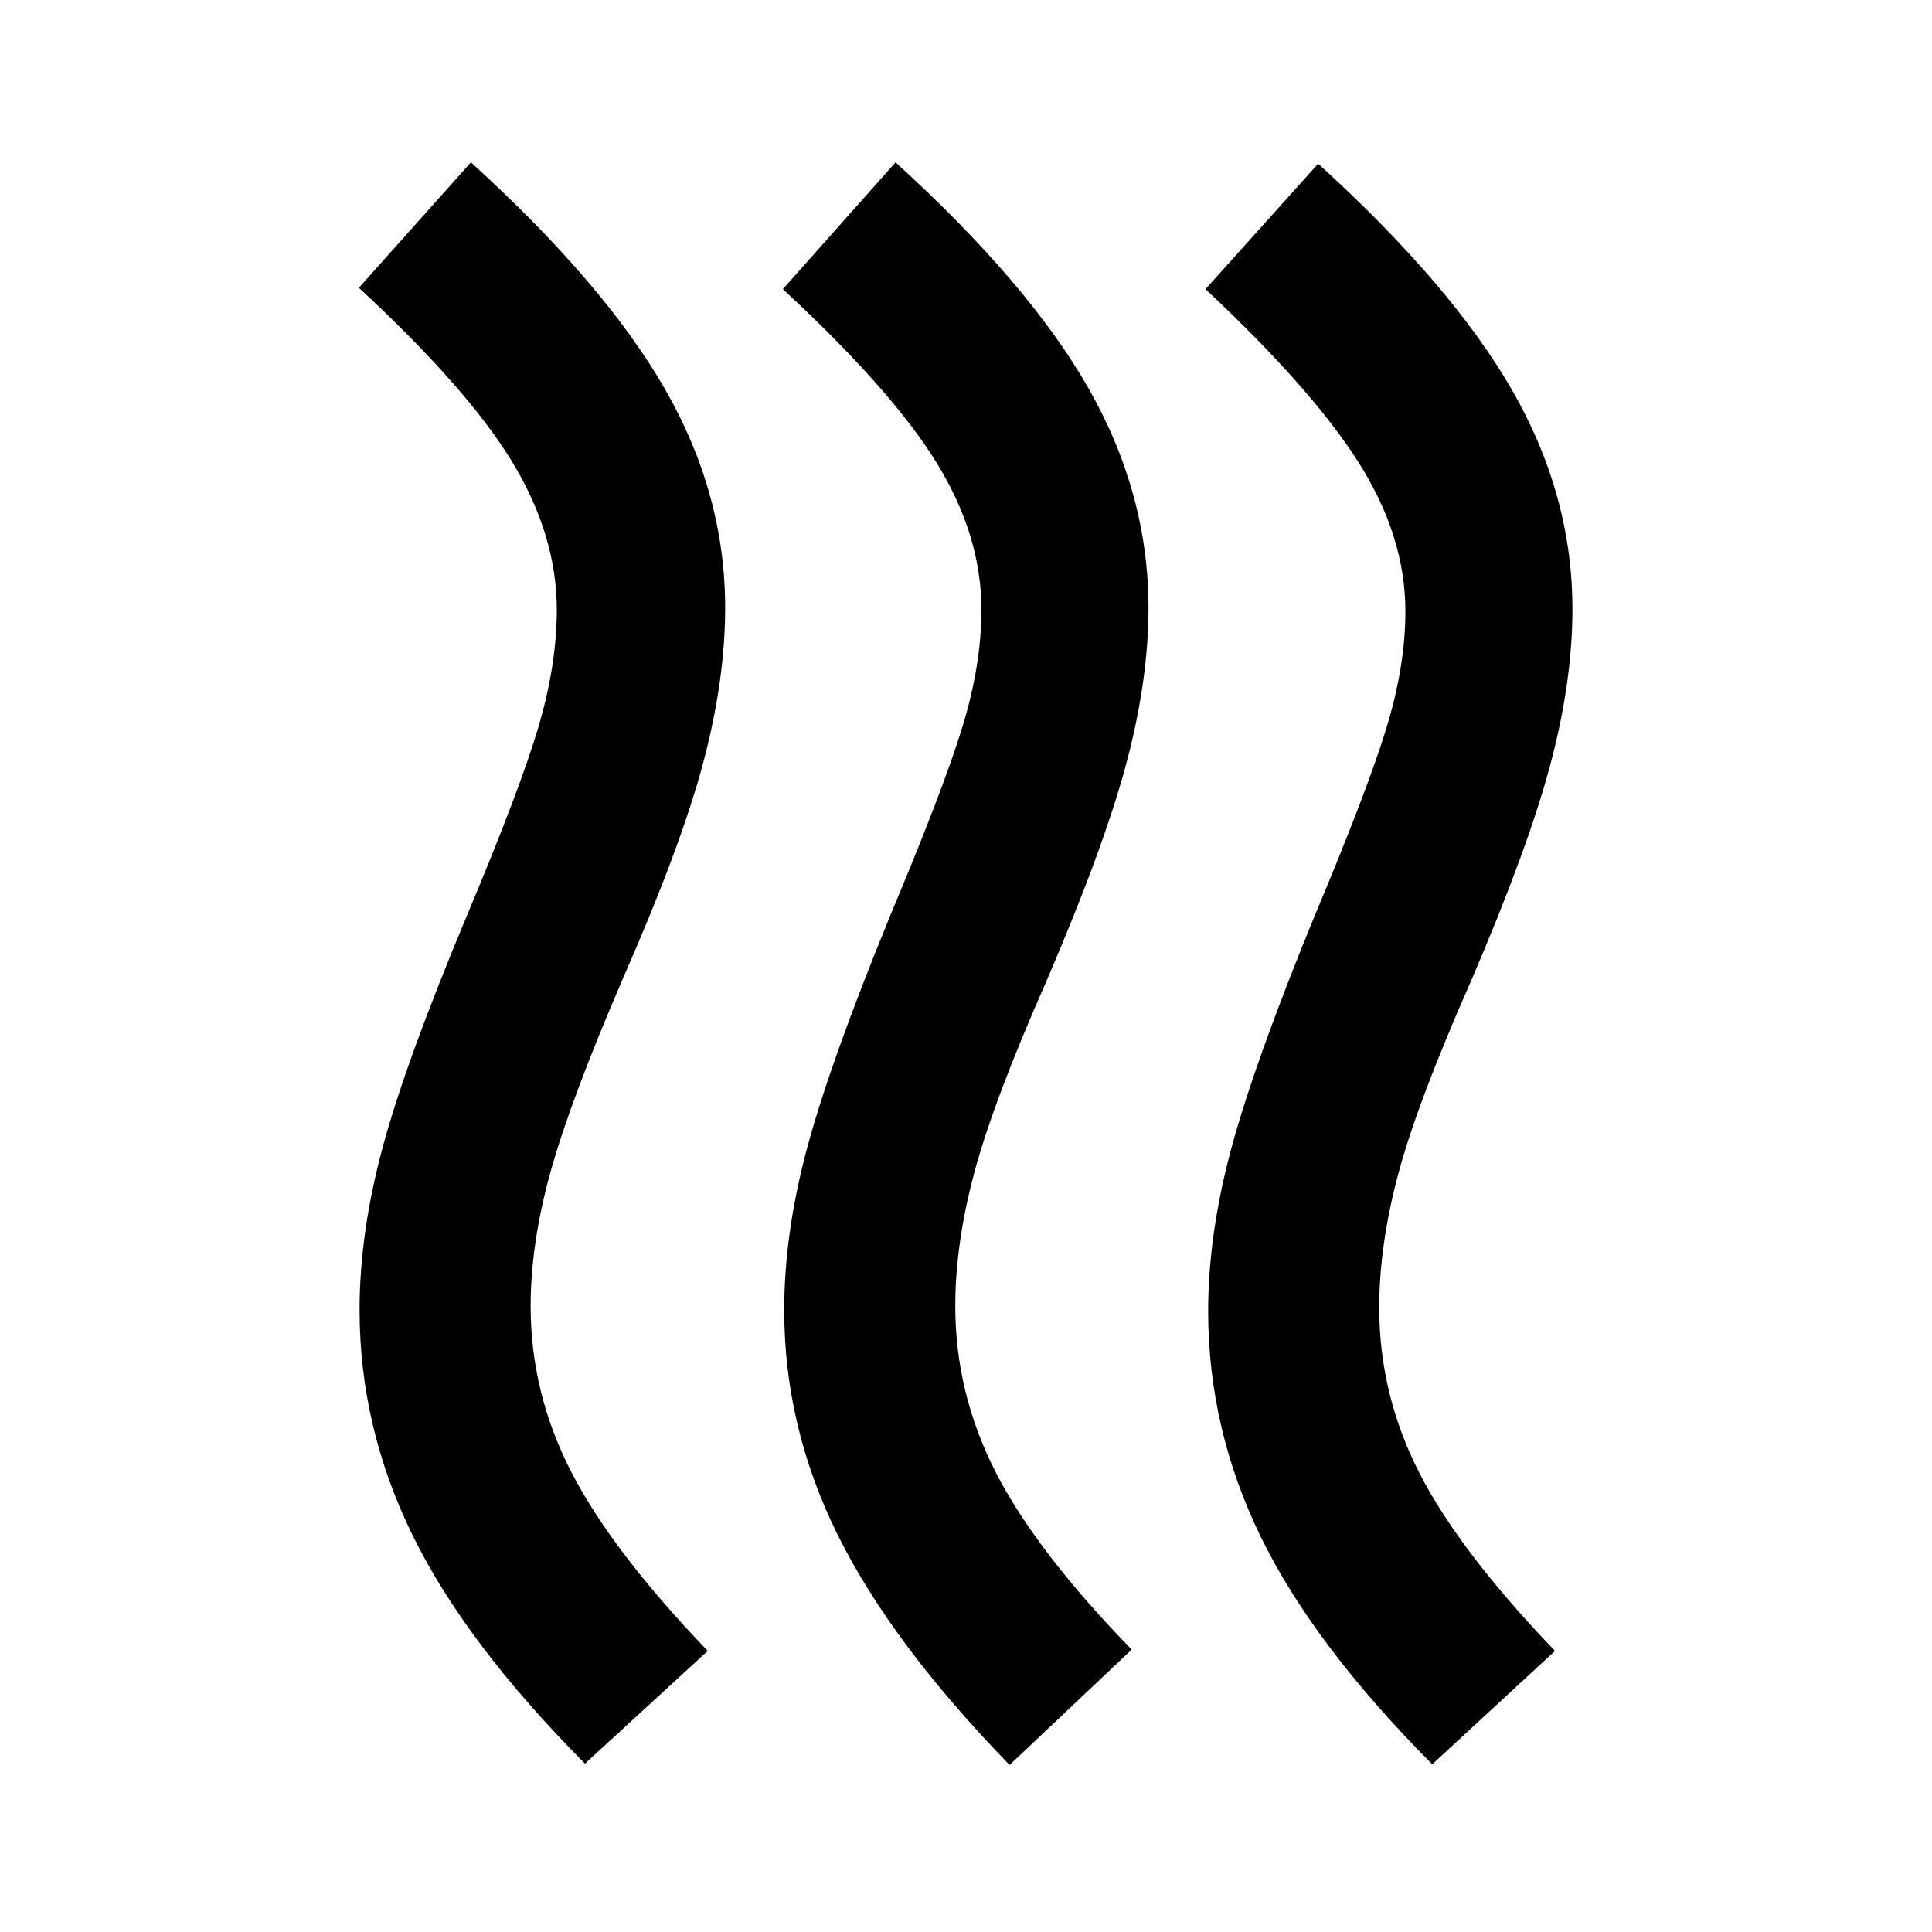 <svg xmlns="http://www.w3.org/2000/svg" height="40" viewBox="0 -960 960 960" width="40"><path d="M474.67-311q0 43.33 20.16 82.67 20.17 39.33 67.5 88L501.67-83q-58.34-60-85.17-113.83-26.83-53.84-26.83-112.17 0-38.33 11.5-81t41.16-115q26.34-62.67 35.84-93.67 9.5-31 9.5-58.33 0-37-22.34-73.17Q443-766.33 389-816.33l56-63q66.33 60.33 96 112.5 29.67 52.16 29.67 108.83 0 36-11 77.33-11 41.34-39.34 107.34-26.66 60.33-36.16 95.83-9.5 35.5-9.5 66.5Zm210.66.67q0 43.33 20 82.33t67.34 88.33l-61 56.34q-59-59.34-85.17-113-26.17-53.67-26.17-112 0-38.34 11.5-81 11.5-42.67 41.17-115Q679.33-567 688.83-598t9.5-58.33q0-37-23-73.5T599-816.33l56-62.34q66.33 60.34 96.33 112.5 30 52.17 30 108.84 0 36-11 77.33T731-472.67q-26.67 60.34-36.17 95.84t-9.5 66.5ZM263.67-311q0 43.33 20.33 82.67 20.33 39.33 67.67 88.66l-61 56q-59-59.33-85.5-113.16-26.5-53.84-26.5-112.17 0-38.33 11.5-81T232-505q26.33-62.67 35.5-93.67 9.17-31 9.17-58.33 0-37-22.17-73.5T178.33-817L234-879.33q66.33 60.33 96.33 112.5 30 52.16 30 108.83 0 36-11 77.33-11 41.34-40 107.34-26 60.33-35.83 95.83-9.83 35.5-9.83 66.5Z"/></svg>